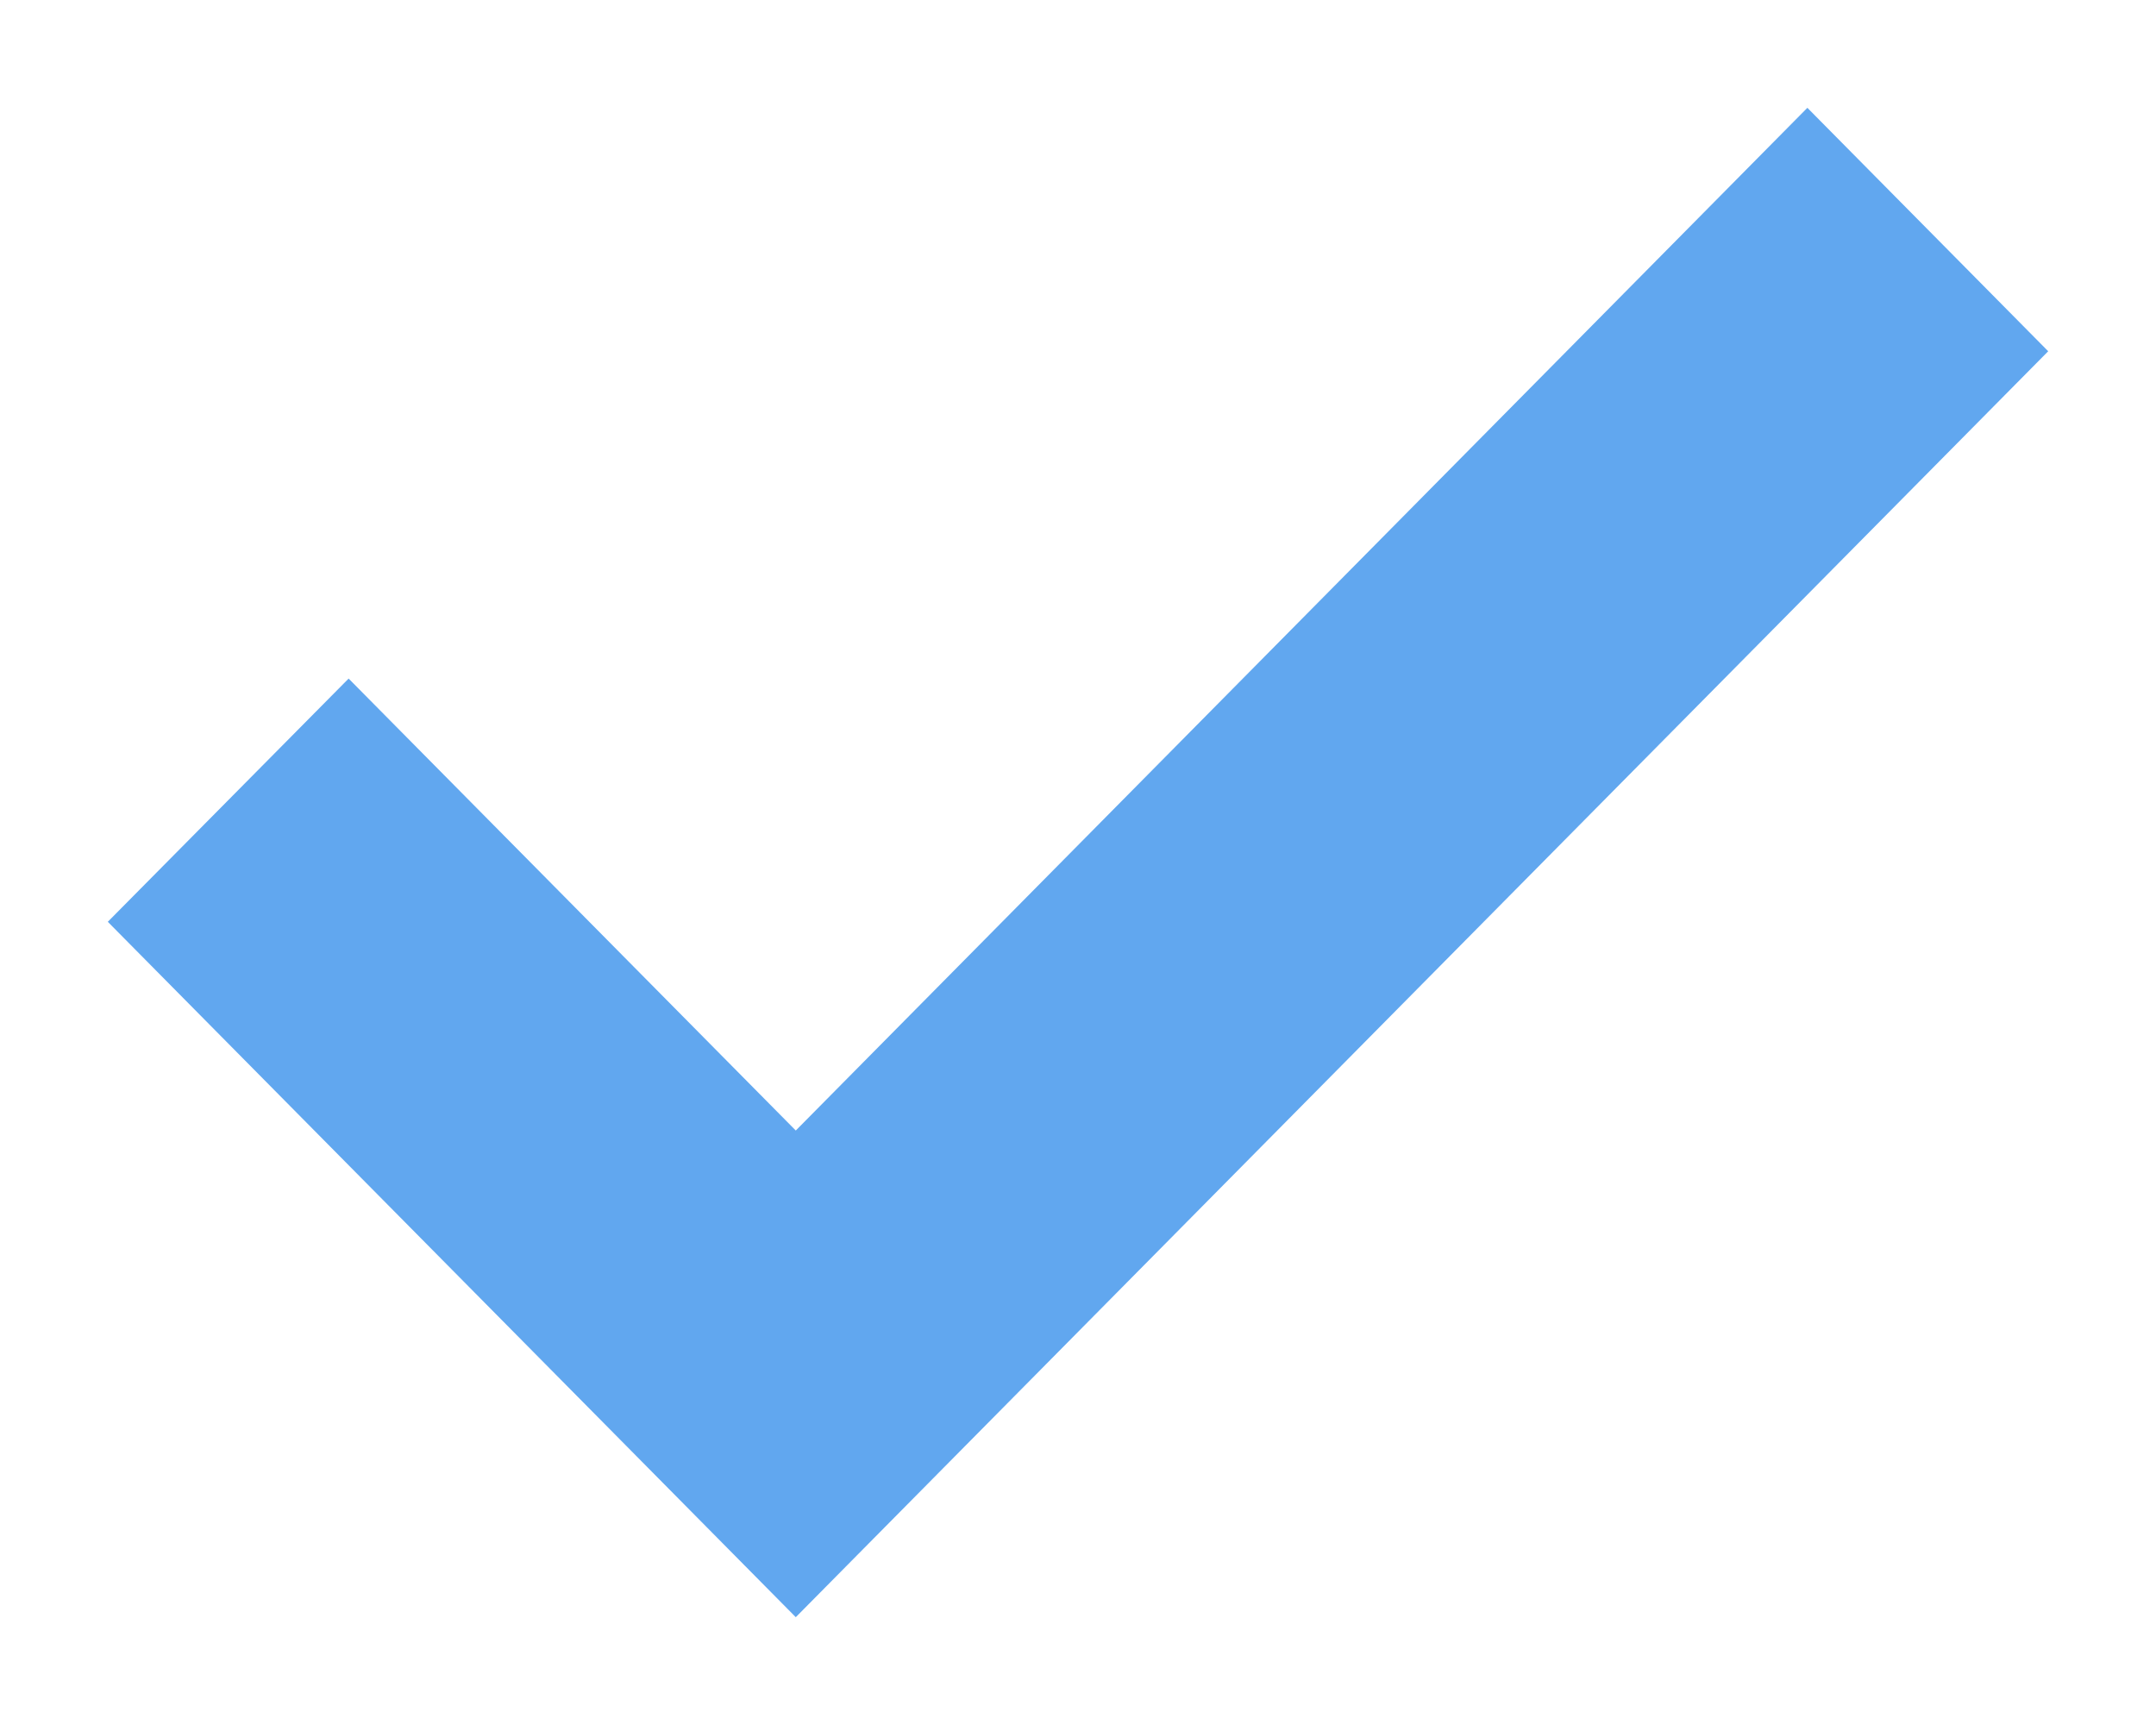 <svg width="10" height="8" viewBox="0 0 10 8" fill="none" xmlns="http://www.w3.org/2000/svg">
	<path opacity="0.7" fill-rule="evenodd" clip-rule="evenodd" d="M3.691 7.5L0.5 4.275L1.617 3.147L3.691 5.243L8.383 0.5L9.5 1.629L3.691 7.5Z" fill="#1F82E8"/>
</svg>
